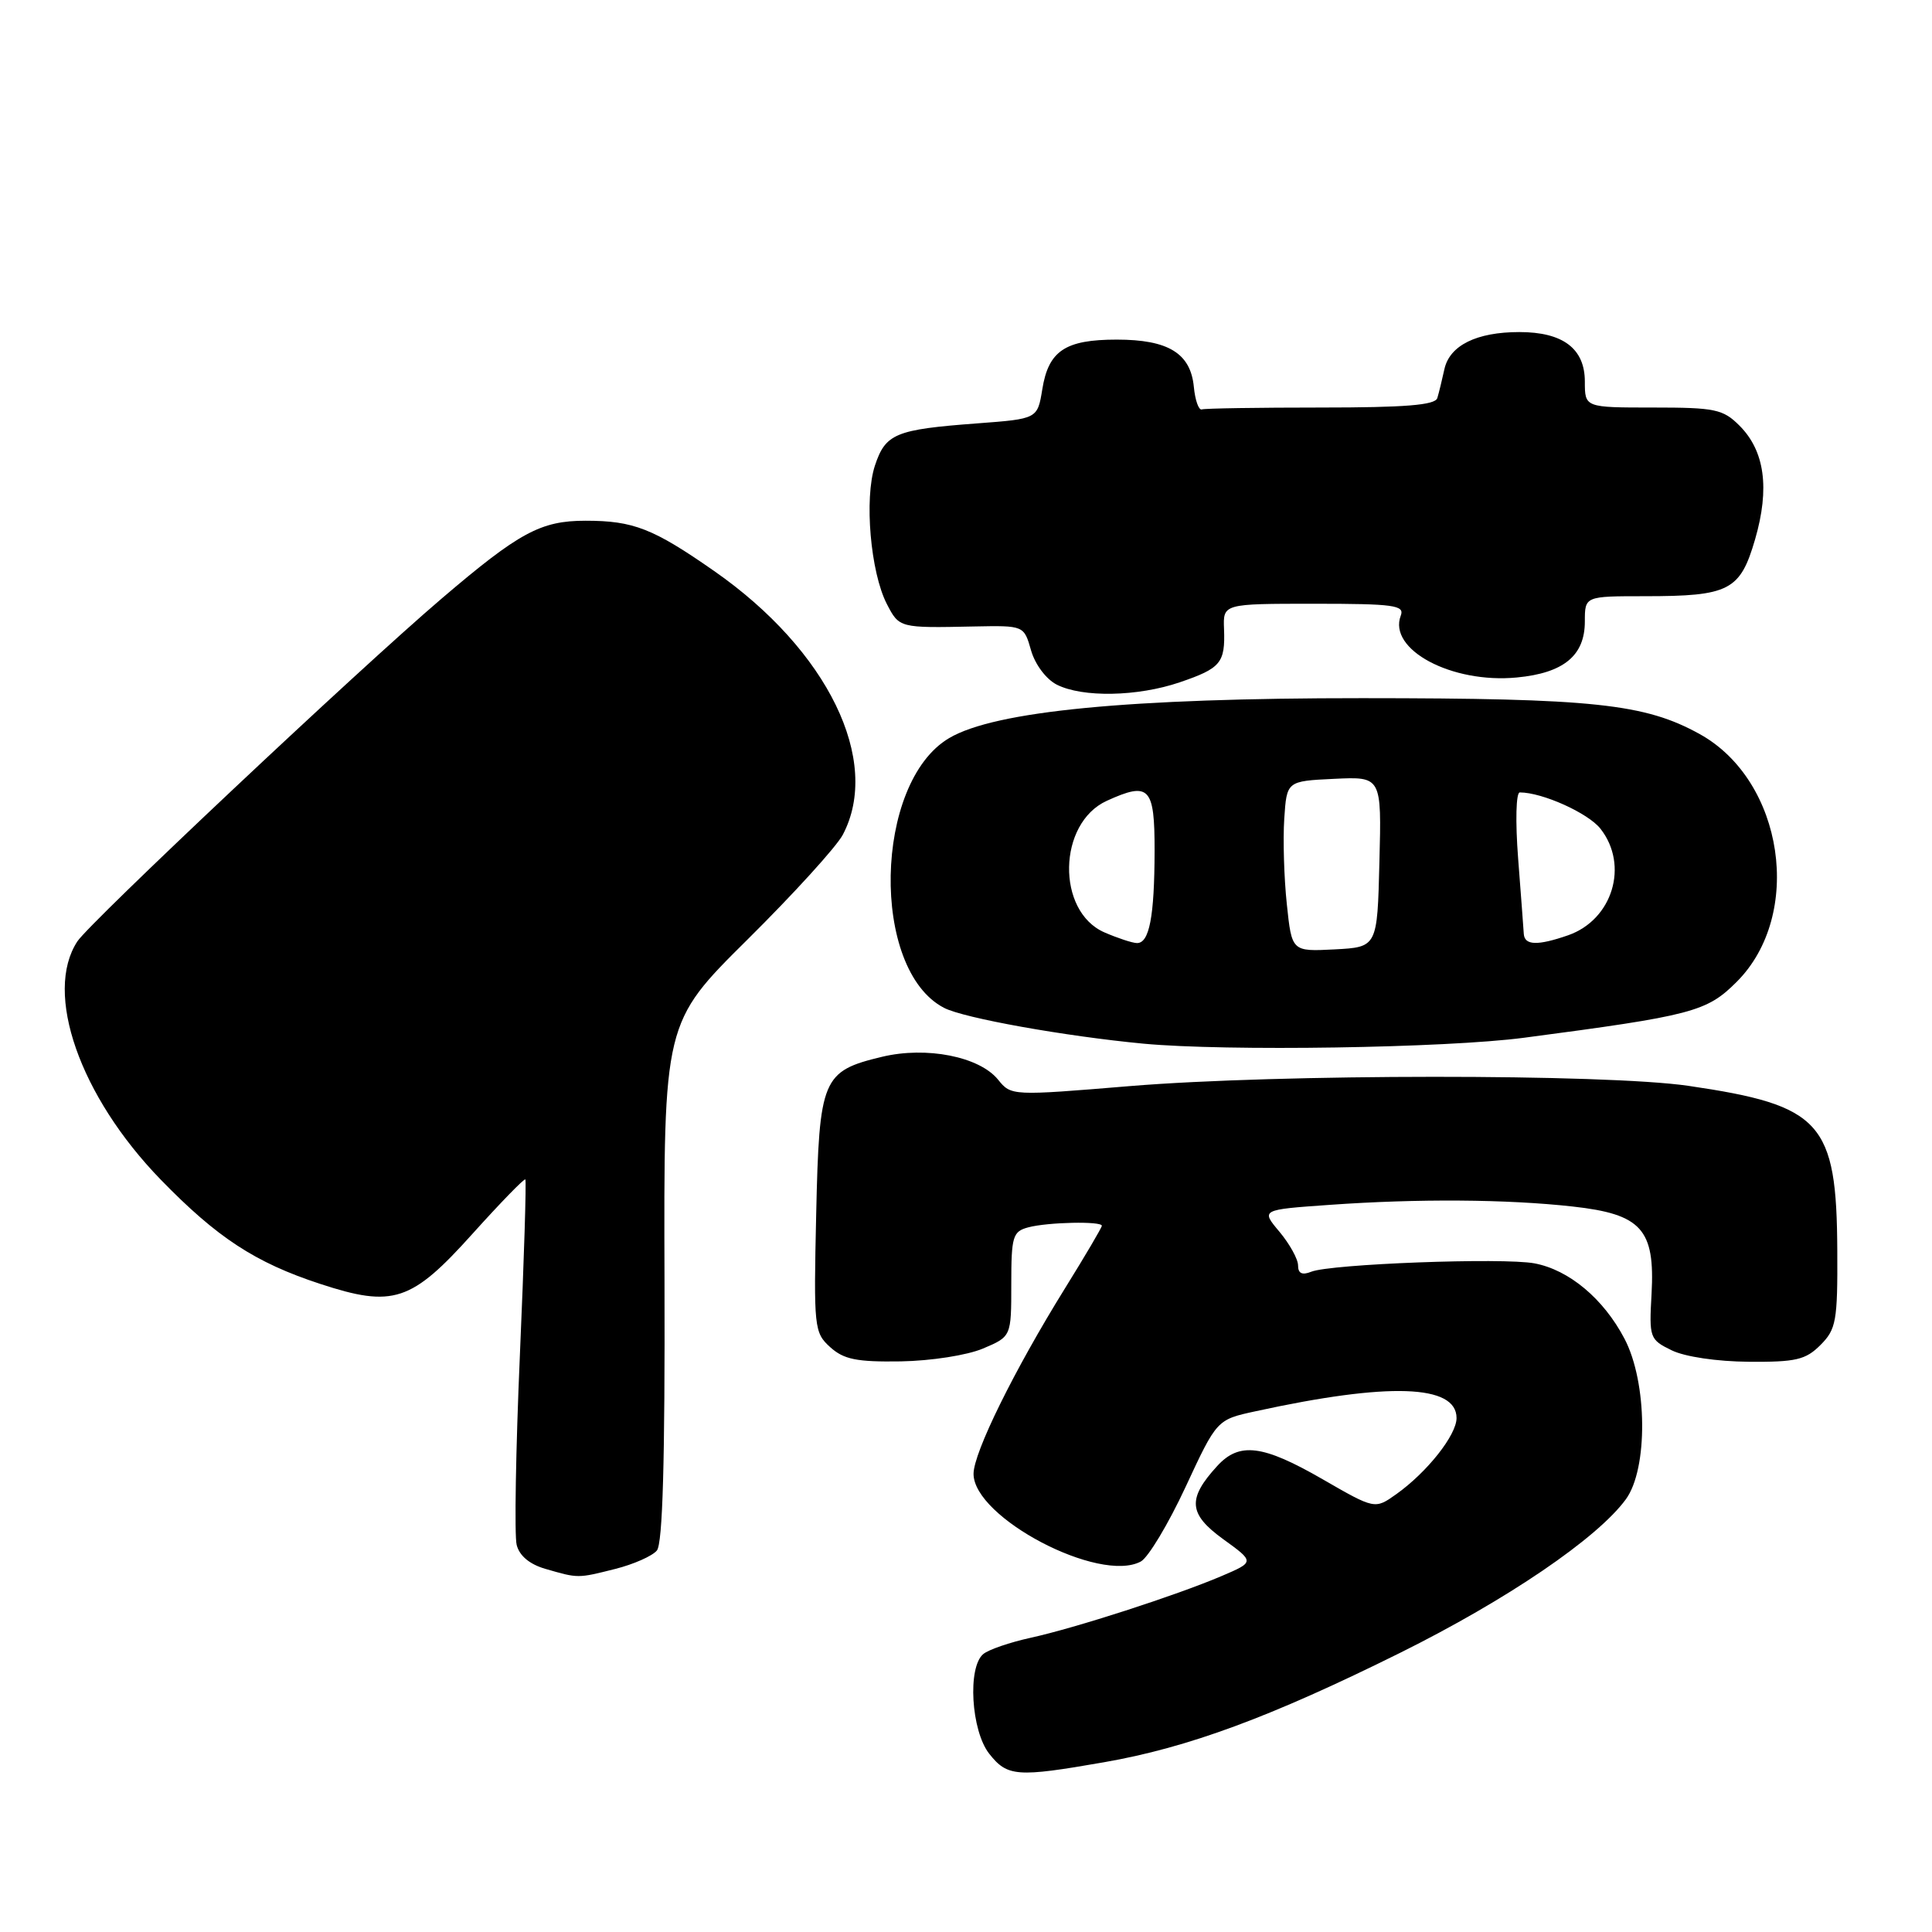 <?xml version="1.0" encoding="UTF-8" standalone="no"?>
<!DOCTYPE svg PUBLIC "-//W3C//DTD SVG 1.1//EN" "http://www.w3.org/Graphics/SVG/1.1/DTD/svg11.dtd" >
<svg xmlns="http://www.w3.org/2000/svg" xmlns:xlink="http://www.w3.org/1999/xlink" version="1.1" viewBox="0 0 256 256">
 <g >
 <path fill="currentColor"
d=" M 146.27 233.51 C 157.43 231.57 168.35 227.53 185.50 219.02 C 199.66 211.99 211.64 203.85 215.43 198.67 C 218.39 194.63 218.30 183.17 215.25 177.38 C 212.47 172.08 207.90 168.26 203.32 167.40 C 199.14 166.62 176.35 167.48 173.75 168.51 C 172.54 169.00 172.00 168.74 172.00 167.68 C 172.00 166.84 170.89 164.84 169.54 163.22 C 167.07 160.29 167.07 160.29 176.19 159.65 C 187.87 158.82 199.67 158.90 208.39 159.87 C 217.51 160.88 219.31 162.88 218.84 171.45 C 218.51 177.27 218.59 177.50 221.50 178.92 C 223.25 179.78 227.52 180.41 231.72 180.44 C 237.94 180.49 239.26 180.19 241.22 178.22 C 243.30 176.14 243.50 175.06 243.45 165.72 C 243.37 148.68 241.37 146.47 223.73 143.88 C 212.70 142.27 169.41 142.29 149.75 143.91 C 134.06 145.21 133.99 145.21 132.25 143.06 C 129.77 140.00 122.76 138.62 116.88 140.03 C 108.95 141.93 108.55 142.88 108.15 160.86 C 107.81 175.95 107.88 176.58 110.01 178.51 C 111.81 180.13 113.52 180.48 119.36 180.39 C 123.38 180.32 128.14 179.58 130.25 178.69 C 134.00 177.10 134.00 177.10 134.00 170.17 C 134.00 163.82 134.19 163.18 136.25 162.63 C 138.82 161.94 146.00 161.79 146.00 162.42 C 146.00 162.65 143.80 166.39 141.11 170.72 C 134.38 181.57 129.00 192.49 129.00 195.29 C 129.00 201.10 145.67 209.85 151.16 206.91 C 152.14 206.39 154.81 201.94 157.09 197.04 C 161.24 188.11 161.24 188.11 166.37 187.00 C 184.04 183.14 193.00 183.45 193.00 187.90 C 193.00 190.15 189.10 195.08 185.01 197.99 C 182.18 200.00 182.18 200.00 175.24 196.00 C 167.33 191.44 164.22 191.05 161.29 194.25 C 157.31 198.60 157.47 200.60 162.07 203.94 C 166.25 206.96 166.25 206.96 161.88 208.83 C 155.80 211.42 142.48 215.72 136.54 217.02 C 133.81 217.62 131.00 218.58 130.29 219.17 C 128.18 220.92 128.68 229.32 131.07 232.37 C 133.48 235.43 134.74 235.52 146.27 233.51 Z  M 81.53 207.89 C 83.95 207.28 86.44 206.18 87.04 205.45 C 87.81 204.53 88.12 193.52 88.05 169.81 C 87.94 135.50 87.94 135.50 99.04 124.50 C 105.15 118.45 110.83 112.20 111.67 110.62 C 116.84 100.83 109.69 86.16 94.64 75.67 C 86.54 70.02 83.93 69.00 77.59 69.00 C 71.65 69.00 68.81 70.53 58.50 79.33 C 47.47 88.74 11.91 122.21 10.25 124.74 C 5.78 131.56 10.56 145.24 21.28 156.29 C 28.75 163.98 33.81 167.30 42.42 170.12 C 52.10 173.30 54.51 172.50 62.63 163.46 C 66.32 159.36 69.46 156.13 69.61 156.28 C 69.76 156.43 69.44 166.88 68.89 179.50 C 68.34 192.12 68.15 203.46 68.46 204.70 C 68.82 206.15 70.18 207.28 72.26 207.88 C 76.64 209.15 76.52 209.15 81.53 207.89 Z  M 201.92 137.51 C 224.24 134.57 226.15 134.07 230.11 130.11 C 239.02 121.22 236.38 103.47 225.24 97.28 C 217.97 93.25 211.17 92.52 180.50 92.51 C 149.60 92.50 131.83 94.22 125.77 97.80 C 115.78 103.69 115.32 128.50 125.10 133.55 C 127.72 134.91 141.09 137.30 151.50 138.29 C 162.47 139.32 191.58 138.87 201.92 137.51 Z  M 156.32 90.41 C 161.77 88.55 162.36 87.84 162.19 83.34 C 162.06 80.00 162.06 80.00 174.14 80.00 C 184.71 80.00 186.14 80.20 185.61 81.57 C 183.88 86.08 192.37 90.60 200.99 89.77 C 207.20 89.18 210.00 86.87 210.00 82.35 C 210.00 79.00 210.00 79.00 217.93 79.00 C 229.15 79.00 230.58 78.26 232.56 71.46 C 234.52 64.70 233.84 59.74 230.48 56.39 C 228.31 54.22 227.25 54.00 219.05 54.00 C 210.00 54.00 210.00 54.00 210.00 50.56 C 210.00 46.19 207.10 44.00 201.32 44.00 C 195.65 44.00 192.08 45.77 191.39 48.92 C 191.08 50.34 190.66 52.06 190.45 52.75 C 190.16 53.68 186.18 54.00 175.03 54.00 C 166.76 54.00 159.66 54.11 159.25 54.25 C 158.84 54.39 158.36 53.04 158.19 51.26 C 157.76 46.81 154.80 45.00 147.97 45.00 C 141.15 45.00 138.93 46.48 138.11 51.58 C 137.47 55.50 137.47 55.50 129.49 56.10 C 118.64 56.91 117.34 57.45 115.93 61.70 C 114.50 66.06 115.34 75.81 117.51 80.03 C 119.16 83.22 119.17 83.22 129.09 83.01 C 135.68 82.88 135.68 82.88 136.62 86.18 C 137.16 88.06 138.63 90.01 140.03 90.72 C 143.45 92.45 150.74 92.31 156.32 90.41 Z  M 170.51 119.80 C 170.14 116.33 169.99 111.25 170.17 108.50 C 170.50 103.50 170.50 103.50 176.78 103.20 C 183.07 102.90 183.07 102.90 182.78 114.20 C 182.50 125.50 182.50 125.50 176.83 125.80 C 171.17 126.09 171.17 126.09 170.51 119.80 Z  M 146.35 123.55 C 139.94 120.76 140.15 109.07 146.66 106.11 C 152.30 103.54 153.00 104.28 152.99 112.75 C 152.97 121.49 152.29 125.02 150.63 124.96 C 150.01 124.94 148.08 124.30 146.35 123.55 Z  M 201.91 123.75 C 201.87 123.06 201.53 118.56 201.16 113.75 C 200.78 108.81 200.88 105.00 201.38 105.00 C 204.37 105.00 210.43 107.73 212.07 109.81 C 215.87 114.65 213.68 121.87 207.78 123.93 C 203.74 125.33 202.02 125.28 201.91 123.75 Z "/>
</g>
</svg>